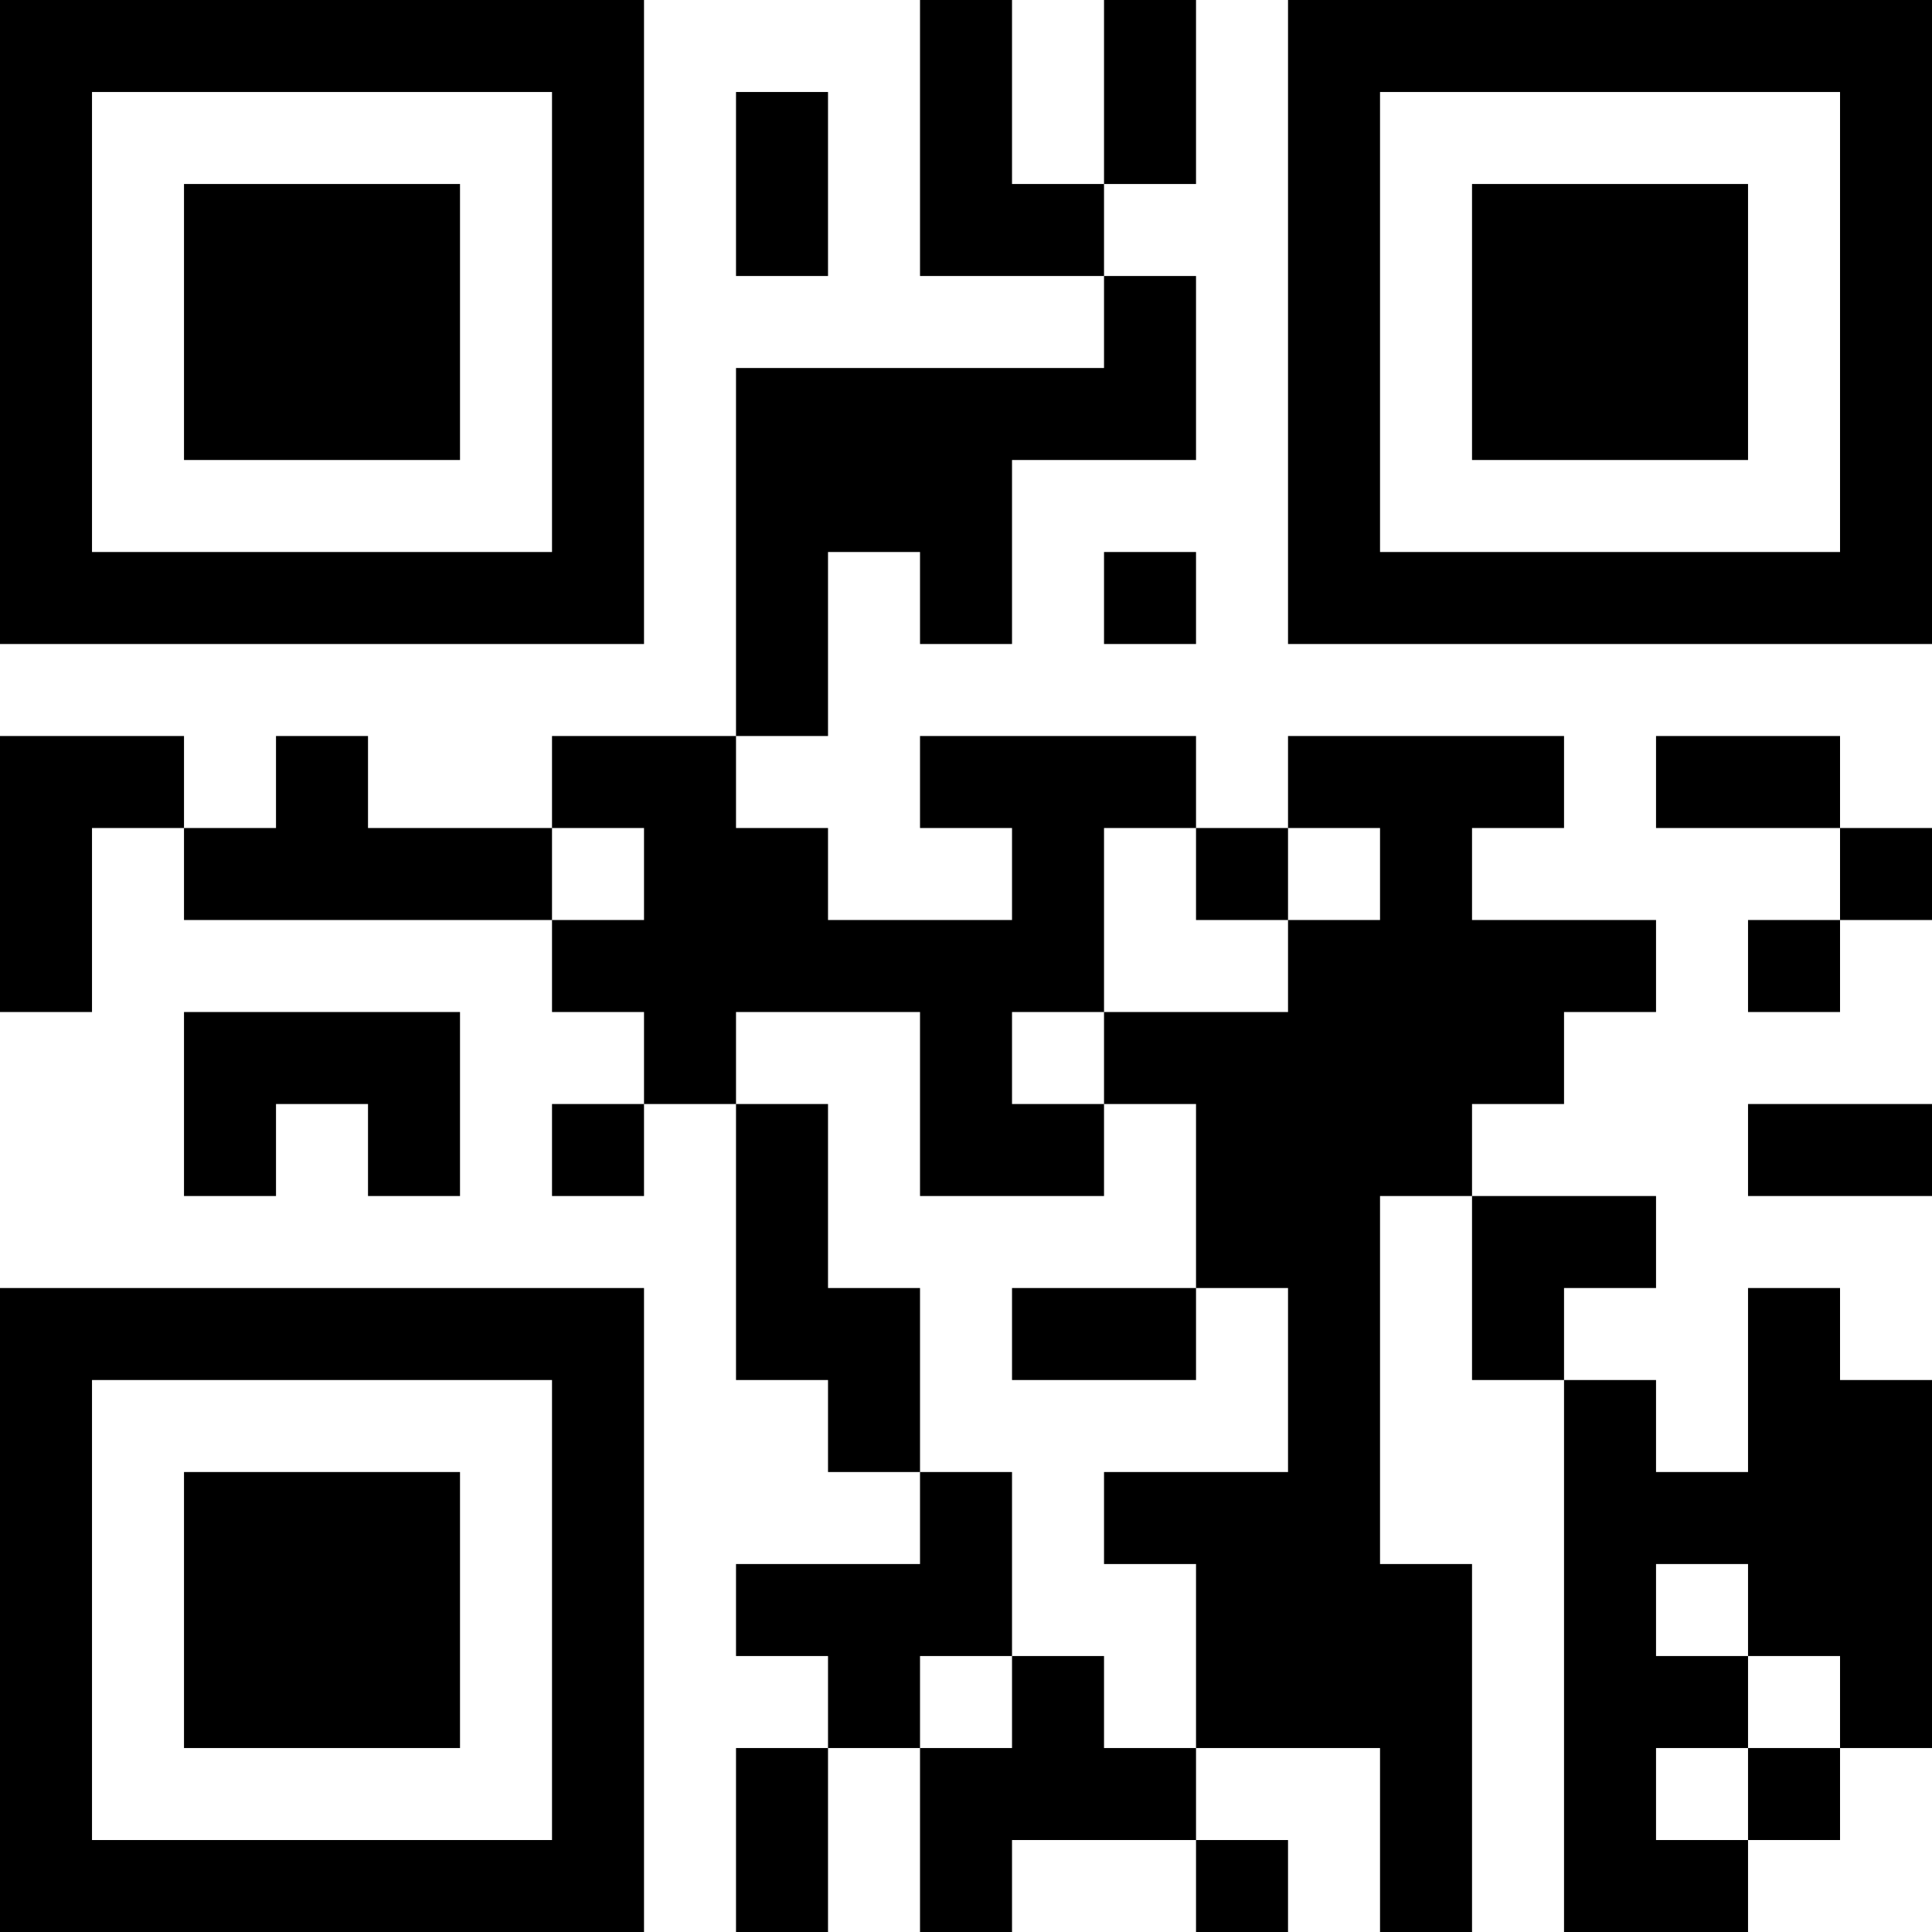 <?xml version="1.0" encoding="UTF-8"?>
<svg xmlns="http://www.w3.org/2000/svg" version="1.1" width="100" height="100" viewBox="0 0 100 100"><rect x="0" y="0" width="100" height="100" fill="#ffffff"/><g transform="scale(4.762)"><g transform="translate(0,0)"><path fill-rule="evenodd" d="M10 0L10 3L12 3L12 4L8 4L8 8L6 8L6 9L4 9L4 8L3 8L3 9L2 9L2 8L0 8L0 11L1 11L1 9L2 9L2 10L6 10L6 11L7 11L7 12L6 12L6 13L7 13L7 12L8 12L8 15L9 15L9 16L10 16L10 17L8 17L8 18L9 18L9 19L8 19L8 21L9 21L9 19L10 19L10 21L11 21L11 20L13 20L13 21L14 21L14 20L13 20L13 19L15 19L15 21L16 21L16 17L15 17L15 13L16 13L16 15L17 15L17 21L19 21L19 20L20 20L20 19L21 19L21 15L20 15L20 14L19 14L19 16L18 16L18 15L17 15L17 14L18 14L18 13L16 13L16 12L17 12L17 11L18 11L18 10L16 10L16 9L17 9L17 8L14 8L14 9L13 9L13 8L10 8L10 9L11 9L11 10L9 10L9 9L8 9L8 8L9 8L9 6L10 6L10 7L11 7L11 5L13 5L13 3L12 3L12 2L13 2L13 0L12 0L12 2L11 2L11 0ZM8 1L8 3L9 3L9 1ZM12 6L12 7L13 7L13 6ZM18 8L18 9L20 9L20 10L19 10L19 11L20 11L20 10L21 10L21 9L20 9L20 8ZM6 9L6 10L7 10L7 9ZM12 9L12 11L11 11L11 12L12 12L12 13L10 13L10 11L8 11L8 12L9 12L9 14L10 14L10 16L11 16L11 18L10 18L10 19L11 19L11 18L12 18L12 19L13 19L13 17L12 17L12 16L14 16L14 14L13 14L13 12L12 12L12 11L14 11L14 10L15 10L15 9L14 9L14 10L13 10L13 9ZM2 11L2 13L3 13L3 12L4 12L4 13L5 13L5 11ZM19 12L19 13L21 13L21 12ZM11 14L11 15L13 15L13 14ZM18 17L18 18L19 18L19 19L18 19L18 20L19 20L19 19L20 19L20 18L19 18L19 17ZM0 0L0 7L7 7L7 0ZM1 1L1 6L6 6L6 1ZM2 2L2 5L5 5L5 2ZM14 0L14 7L21 7L21 0ZM15 1L15 6L20 6L20 1ZM16 2L16 5L19 5L19 2ZM0 14L0 21L7 21L7 14ZM1 15L1 20L6 20L6 15ZM2 16L2 19L5 19L5 16Z" fill="#000000"/></g></g></svg>
